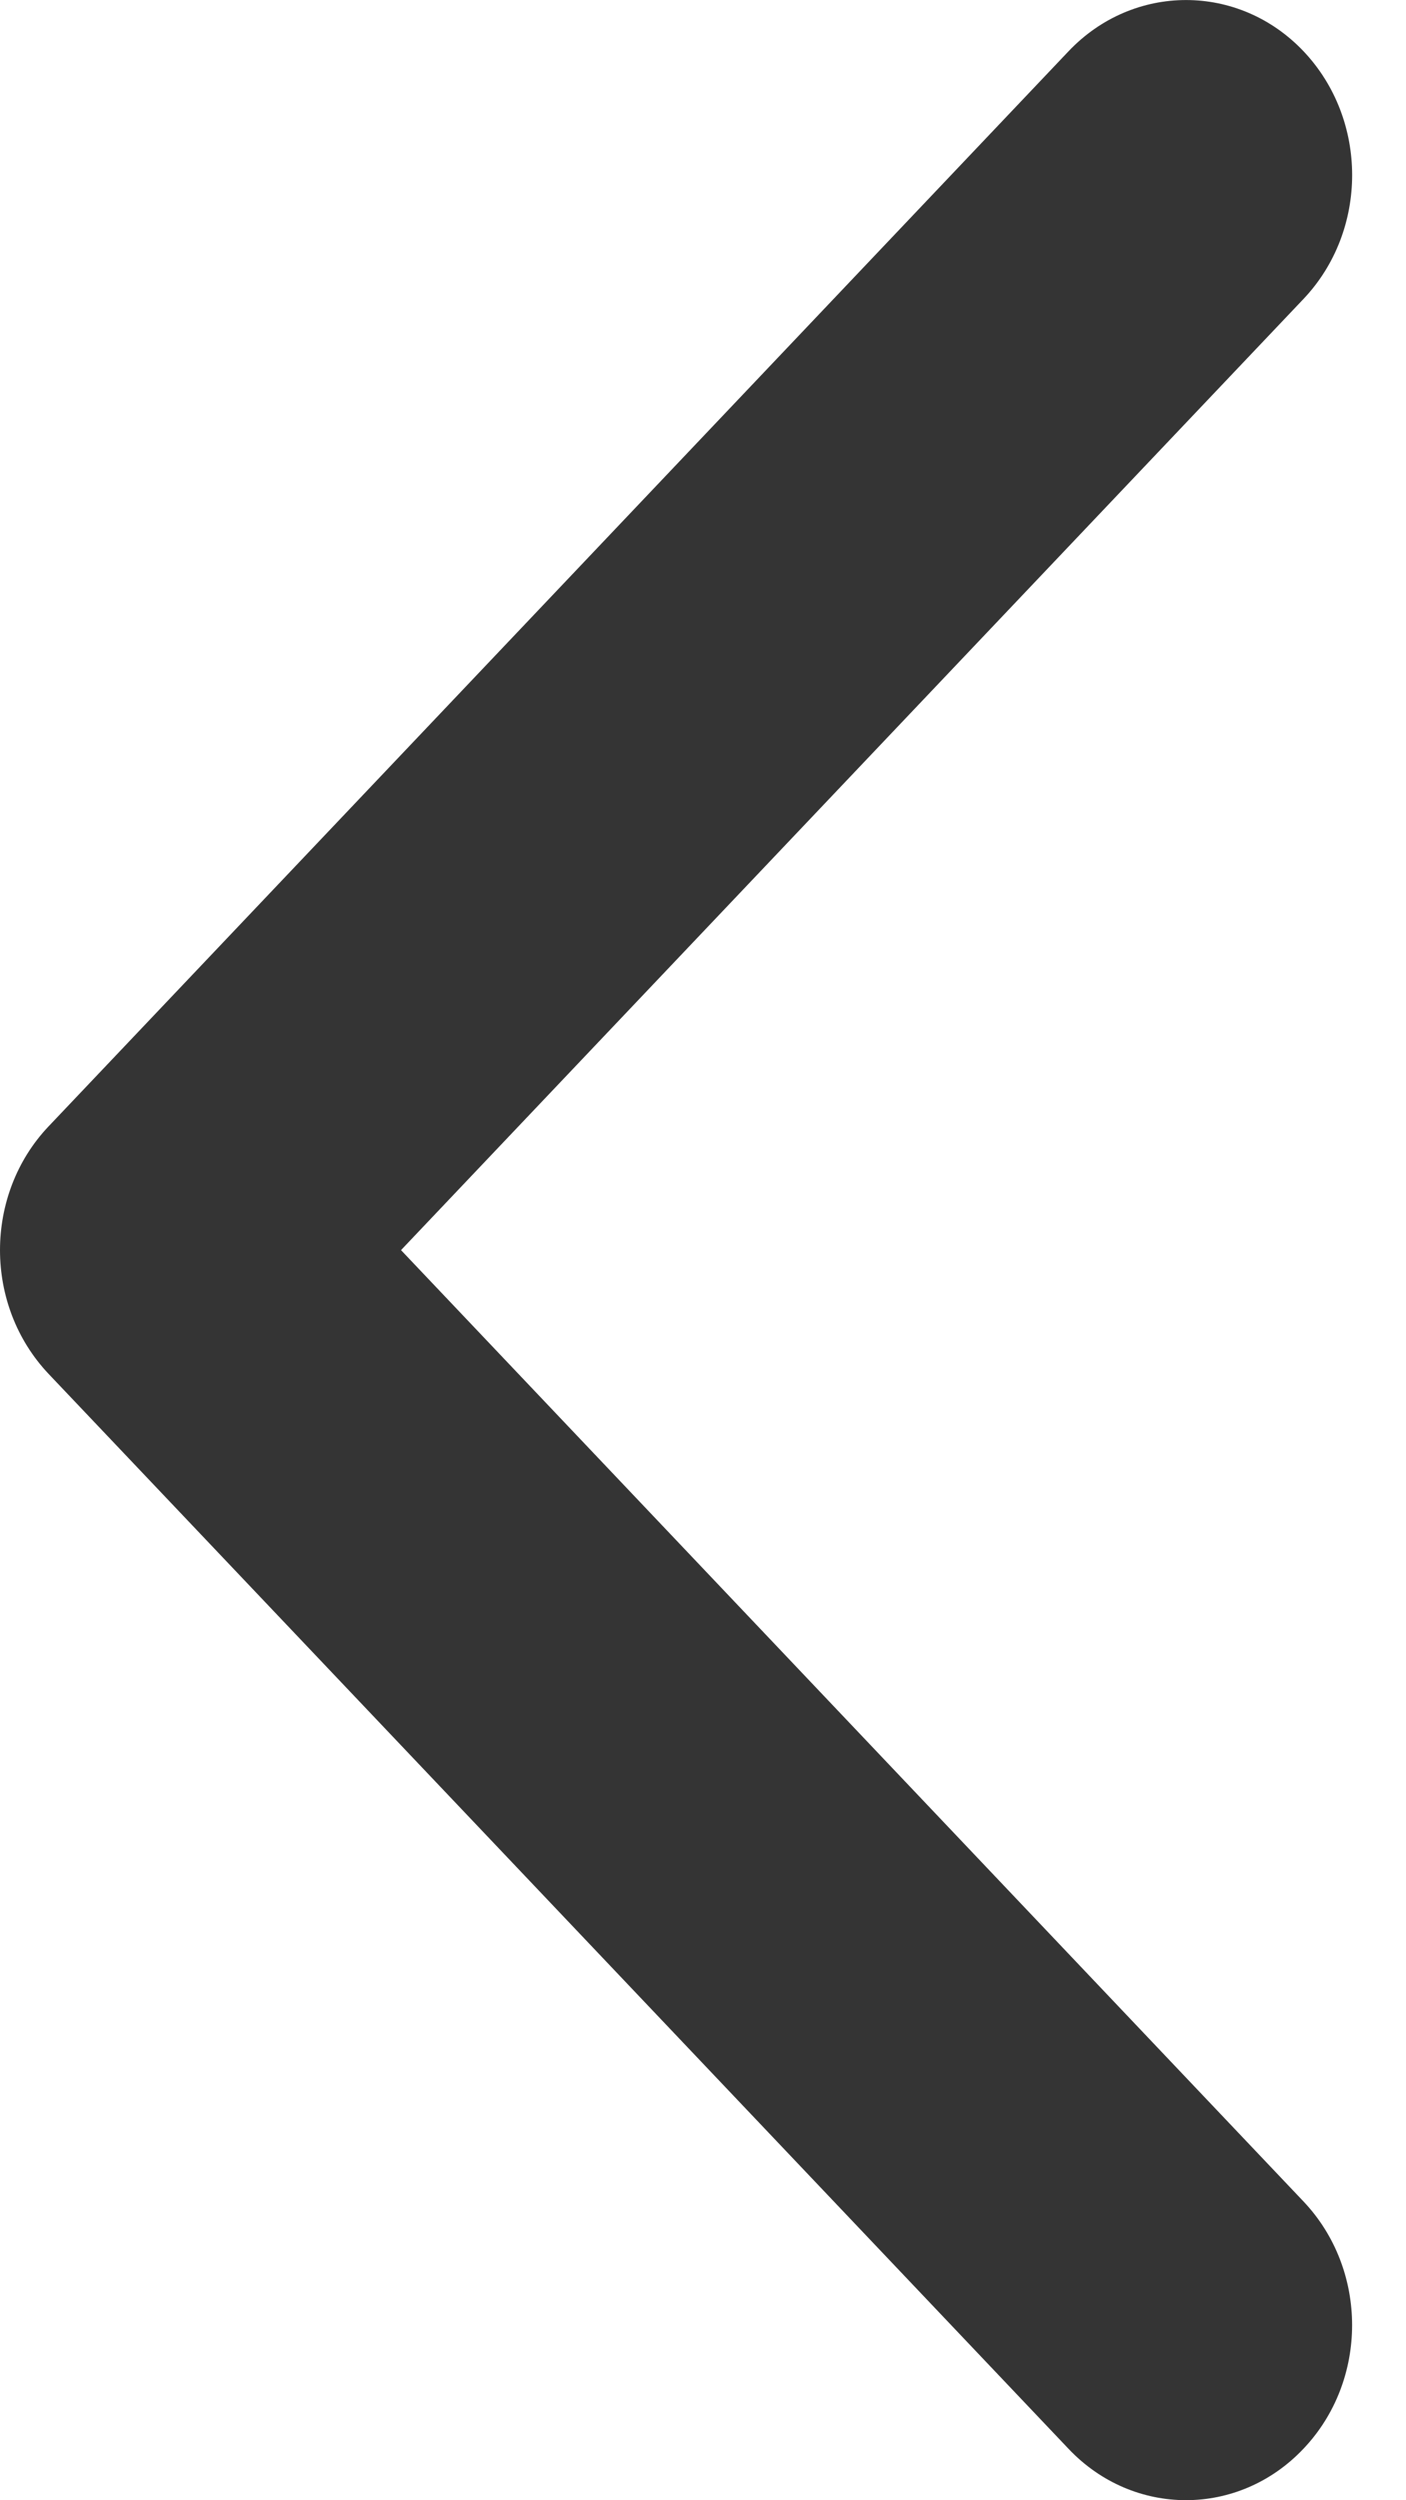 <svg width="9" height="16" viewBox="0 0 9 16" fill="none" xmlns="http://www.w3.org/2000/svg">
<path fill-rule="evenodd" clip-rule="evenodd" d="M2.86198e-05 8C2.86198e-05 7.713 0.104 7.426 0.311 7.208L6.84 0.328C7.255 -0.109 7.929 -0.109 8.344 0.328C8.759 0.766 8.759 1.475 8.344 1.913L2.567 8L8.343 14.087C8.759 14.525 8.759 15.234 8.343 15.671C7.928 16.109 7.255 16.109 6.84 15.671L0.311 8.792C0.104 8.573 2.86198e-05 8.287 2.86198e-05 8Z" fill="#343434"/>
</svg>
